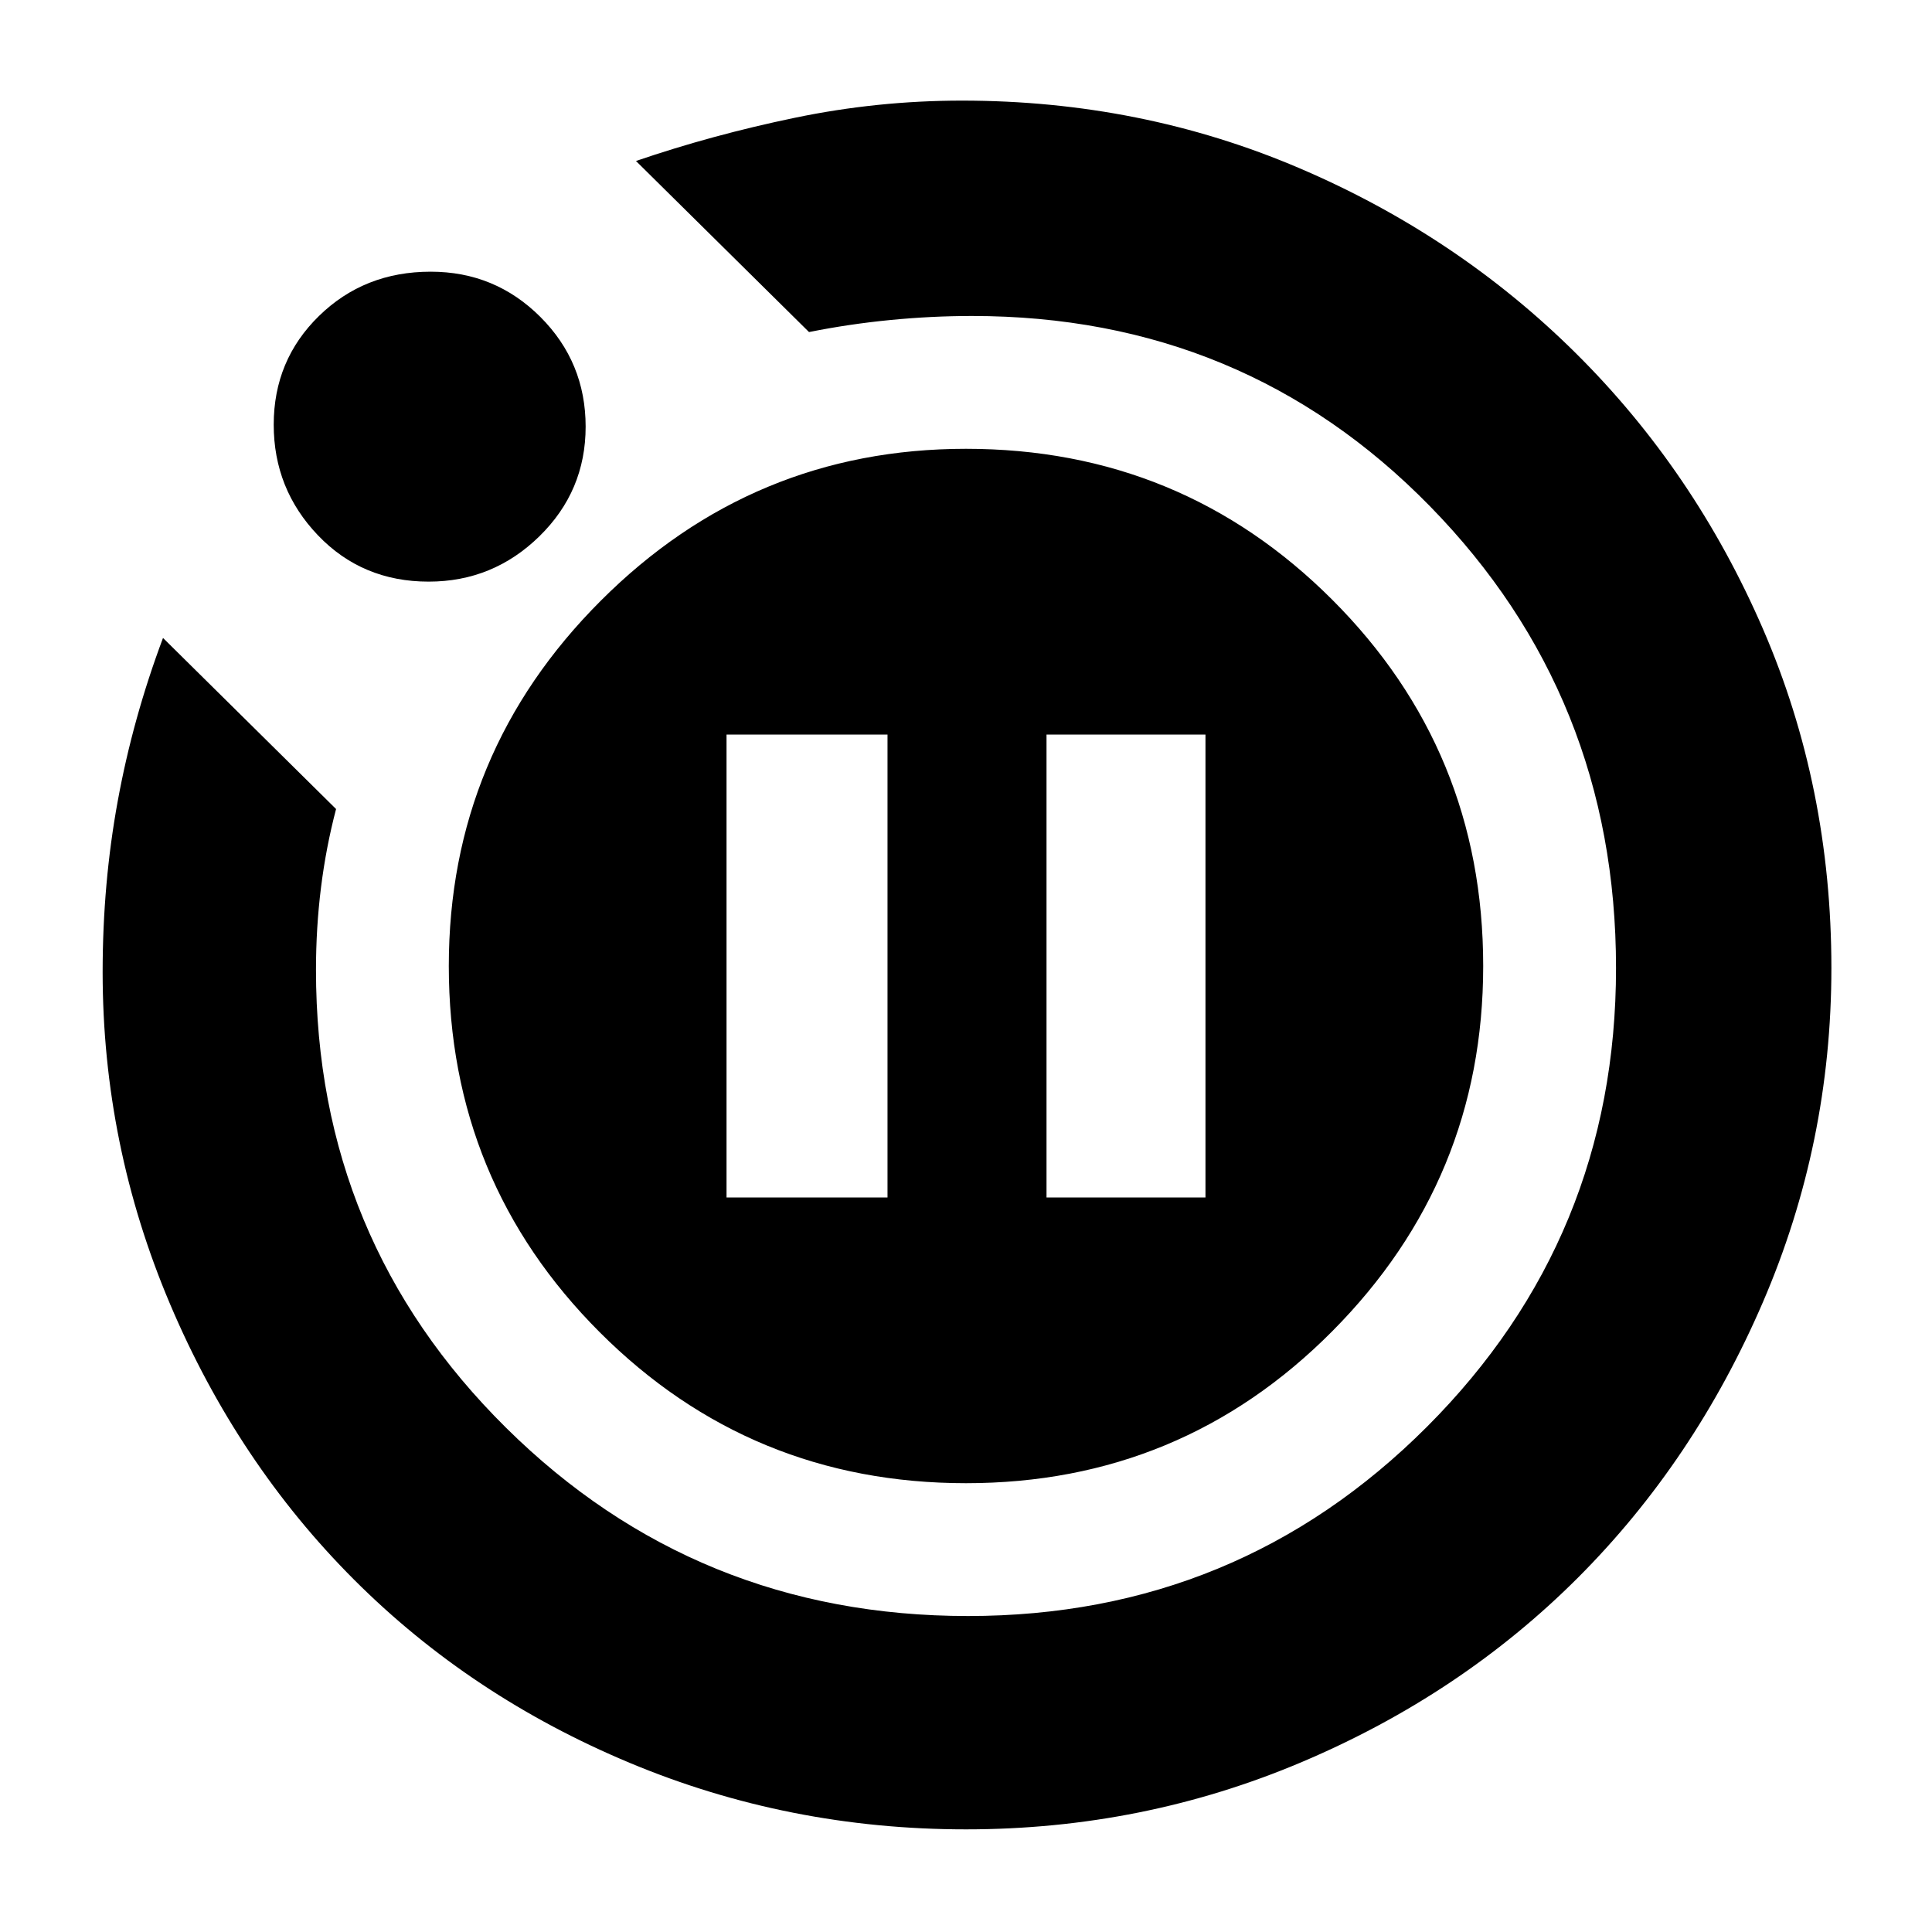 <svg xmlns="http://www.w3.org/2000/svg" height="40" width="40"><path d="M15.042 24.792H18.375V15.208H15.042ZM21.667 24.792H24.958V15.208H21.667ZM20 37.875Q16.333 37.875 13.042 36.5Q9.75 35.125 7.333 32.708Q4.917 30.292 3.521 27Q2.125 23.708 2.125 20.125Q2.125 18.292 2.438 16.583Q2.75 14.875 3.375 13.208L6.958 16.75Q6.75 17.542 6.646 18.375Q6.542 19.208 6.542 20.083Q6.542 25.667 10.479 29.562Q14.417 33.458 20.042 33.458Q25.625 33.458 29.542 29.542Q33.458 25.625 33.458 20.042Q33.458 14.417 29.604 10.479Q25.75 6.542 20.125 6.542Q19.292 6.542 18.438 6.625Q17.583 6.708 16.75 6.875L13.167 3.333Q14.75 2.792 16.458 2.438Q18.167 2.083 19.917 2.083Q23.625 2.083 26.896 3.479Q30.167 4.875 32.625 7.312Q35.083 9.75 36.5 13.021Q37.917 16.292 37.917 20.042Q37.917 23.667 36.5 26.958Q35.083 30.25 32.667 32.667Q30.25 35.083 26.958 36.479Q23.667 37.875 20 37.875ZM8.875 12.042Q7.5 12.042 6.583 11.083Q5.667 10.125 5.667 8.792Q5.667 7.458 6.604 6.542Q7.542 5.625 8.917 5.625Q10.25 5.625 11.188 6.562Q12.125 7.5 12.125 8.833Q12.125 10.167 11.167 11.104Q10.208 12.042 8.875 12.042ZM9.292 20Q9.292 15.583 12.438 12.438Q15.583 9.292 20 9.292Q24.458 9.292 27.583 12.417Q30.708 15.542 30.708 20Q30.708 24.417 27.583 27.562Q24.458 30.708 20 30.708Q15.542 30.708 12.417 27.583Q9.292 24.458 9.292 20Z"/></svg>